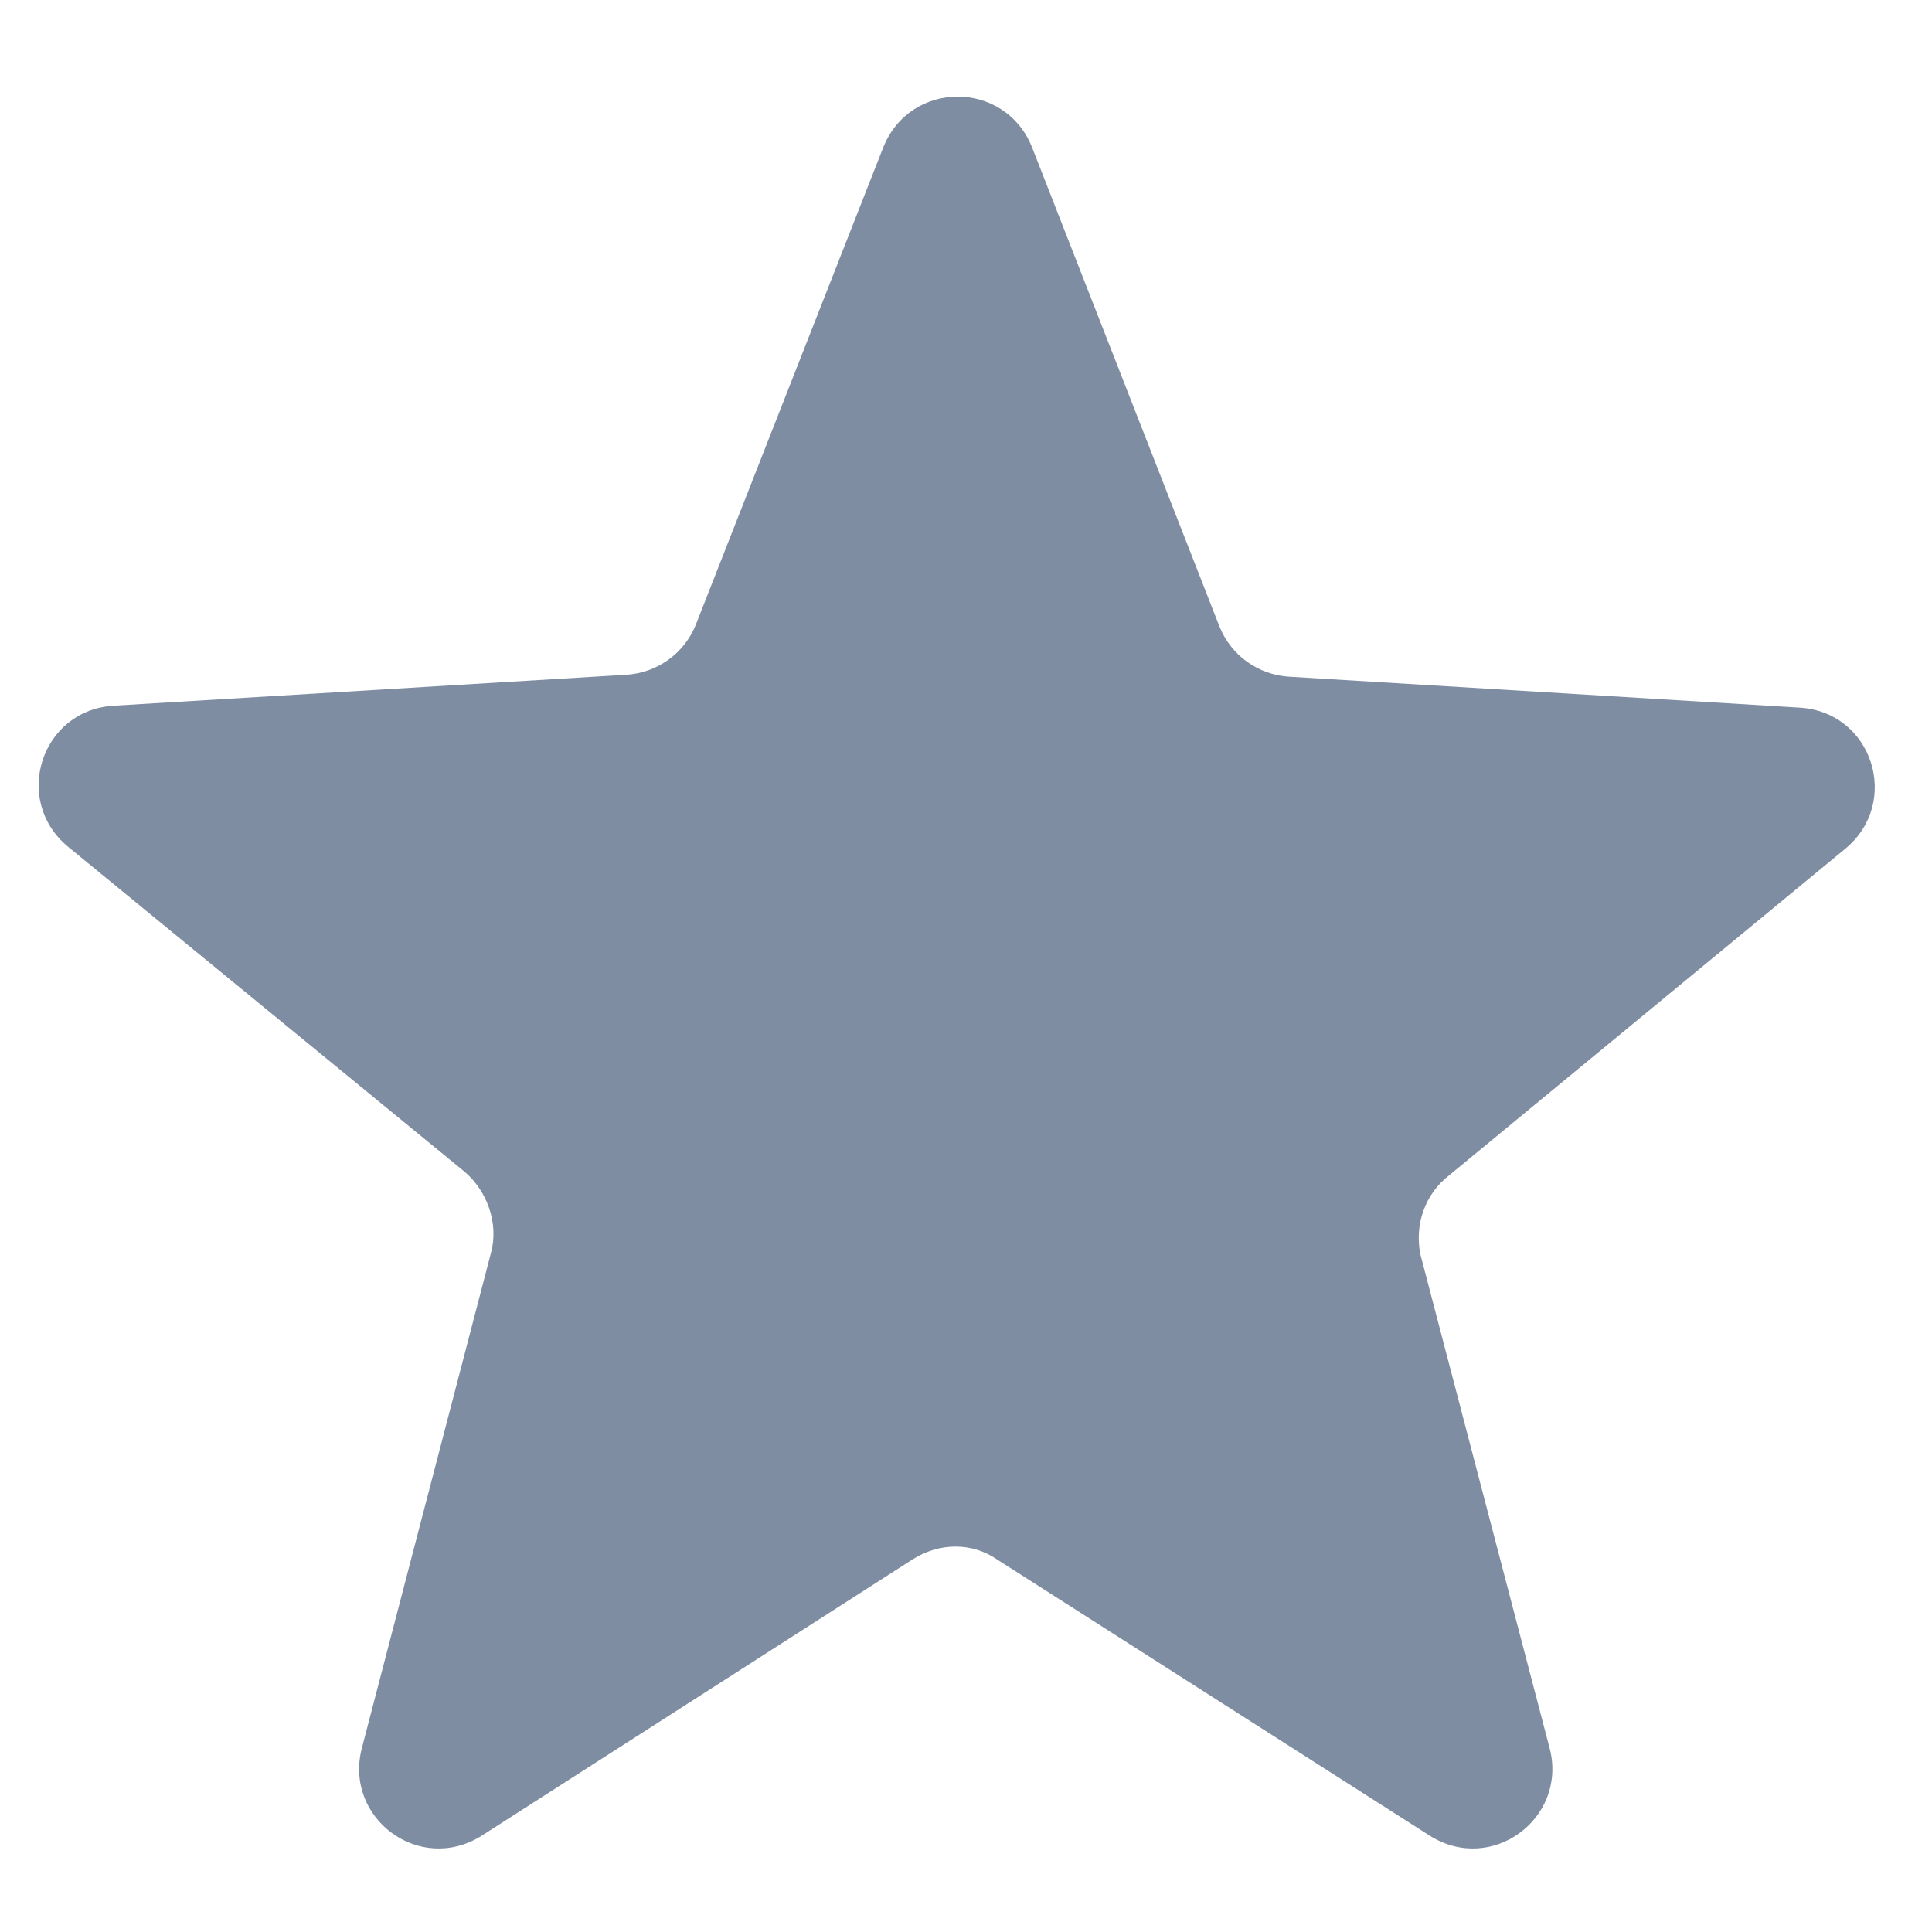 <svg width="16" height="16" viewBox="0 0 16 16" fill="none" xmlns="http://www.w3.org/2000/svg"><path d="M12.003 9.732L15.283 7.028C15.747 6.644 15.507 5.892 14.899 5.86L10.675 5.604C10.419 5.588 10.195 5.428 10.099 5.188L8.547 1.22C8.323 0.66 7.539 0.66 7.315 1.22L5.763 5.172C5.667 5.412 5.443 5.572 5.187 5.588L0.947 5.844C0.339 5.876 0.099 6.628 0.563 7.012L3.843 9.7C4.035 9.86 4.131 10.132 4.067 10.372L2.995 14.484C2.851 15.06 3.475 15.524 3.987 15.204L7.555 12.916C7.779 12.772 8.051 12.772 8.259 12.916L11.843 15.204C12.355 15.524 12.979 15.06 12.835 14.484L11.763 10.388C11.715 10.148 11.795 9.892 12.003 9.732Z" fill="#7F8DA2"/></svg>